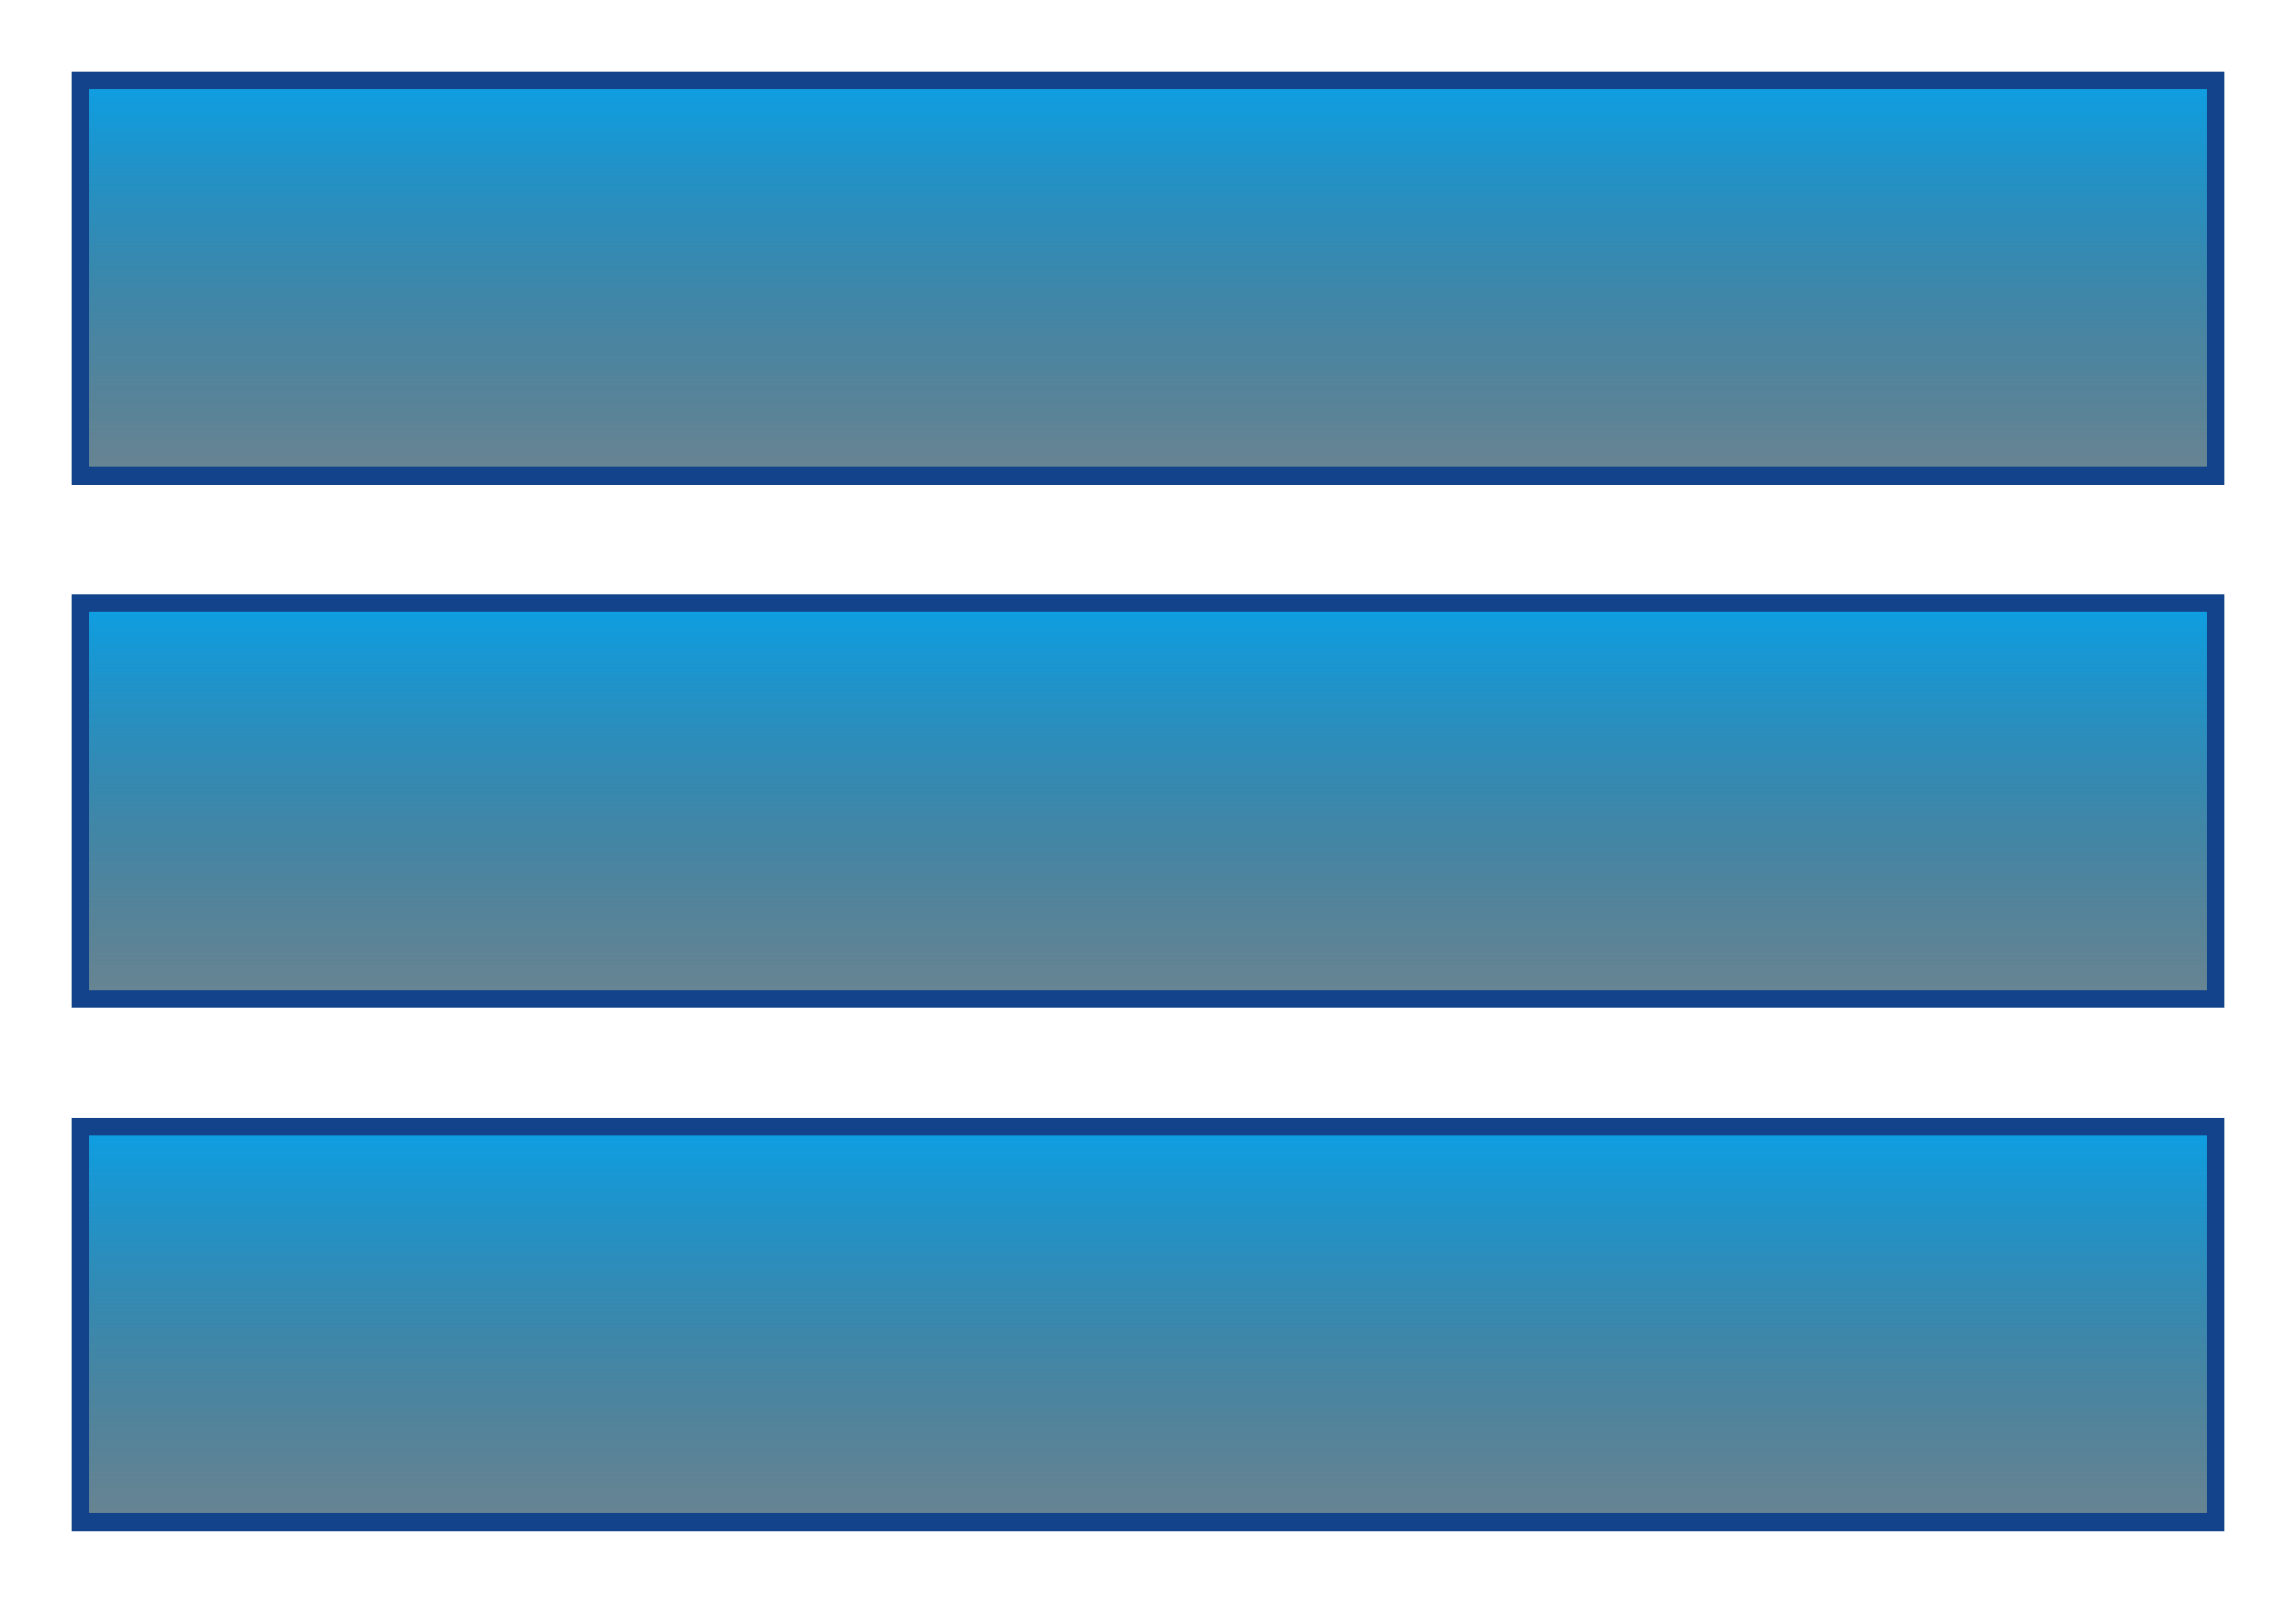 <svg width="129" height="90" viewBox="0 0 129 90" fill="none" xmlns="http://www.w3.org/2000/svg">
<g filter="url(#filter0_d)">
<rect x="5" y="1" width="119" height="21.224" fill="url(#paint0_linear)" shape-rendering="crispEdges"/>
<rect x="4.5" y="0.5" width="120" height="22.224" stroke="#13438B" shape-rendering="crispEdges"/>
</g>
<g filter="url(#filter1_d)">
<rect x="5" y="30.388" width="119" height="21.224" fill="url(#paint1_linear)" shape-rendering="crispEdges"/>
<rect x="4.5" y="29.888" width="120" height="22.224" stroke="#13438B" shape-rendering="crispEdges"/>
</g>
<g filter="url(#filter2_d)">
<rect x="5" y="59.776" width="119" height="21.224" fill="url(#paint2_linear)" shape-rendering="crispEdges"/>
<rect x="4.5" y="59.276" width="120" height="22.224" stroke="#13438B" shape-rendering="crispEdges"/>
</g>
<defs>
<filter id="filter0_d" x="0" y="0" width="129" height="31.224" filterUnits="userSpaceOnUse" color-interpolation-filters="sRGB">
<feFlood flood-opacity="0" result="BackgroundImageFix"/>
<feColorMatrix in="SourceAlpha" type="matrix" values="0 0 0 0 0 0 0 0 0 0 0 0 0 0 0 0 0 0 127 0" result="hardAlpha"/>
<feOffset dy="4"/>
<feGaussianBlur stdDeviation="2"/>
<feComposite in2="hardAlpha" operator="out"/>
<feColorMatrix type="matrix" values="0 0 0 0 0 0 0 0 0 0 0 0 0 0 0 0 0 0 0.25 0"/>
<feBlend mode="normal" in2="BackgroundImageFix" result="effect1_dropShadow"/>
<feBlend mode="normal" in="SourceGraphic" in2="effect1_dropShadow" result="shape"/>
</filter>
<filter id="filter1_d" x="0" y="29.388" width="129" height="31.224" filterUnits="userSpaceOnUse" color-interpolation-filters="sRGB">
<feFlood flood-opacity="0" result="BackgroundImageFix"/>
<feColorMatrix in="SourceAlpha" type="matrix" values="0 0 0 0 0 0 0 0 0 0 0 0 0 0 0 0 0 0 127 0" result="hardAlpha"/>
<feOffset dy="4"/>
<feGaussianBlur stdDeviation="2"/>
<feComposite in2="hardAlpha" operator="out"/>
<feColorMatrix type="matrix" values="0 0 0 0 0 0 0 0 0 0 0 0 0 0 0 0 0 0 0.25 0"/>
<feBlend mode="normal" in2="BackgroundImageFix" result="effect1_dropShadow"/>
<feBlend mode="normal" in="SourceGraphic" in2="effect1_dropShadow" result="shape"/>
</filter>
<filter id="filter2_d" x="0" y="58.776" width="129" height="31.224" filterUnits="userSpaceOnUse" color-interpolation-filters="sRGB">
<feFlood flood-opacity="0" result="BackgroundImageFix"/>
<feColorMatrix in="SourceAlpha" type="matrix" values="0 0 0 0 0 0 0 0 0 0 0 0 0 0 0 0 0 0 127 0" result="hardAlpha"/>
<feOffset dy="4"/>
<feGaussianBlur stdDeviation="2"/>
<feComposite in2="hardAlpha" operator="out"/>
<feColorMatrix type="matrix" values="0 0 0 0 0 0 0 0 0 0 0 0 0 0 0 0 0 0 0.25 0"/>
<feBlend mode="normal" in2="BackgroundImageFix" result="effect1_dropShadow"/>
<feBlend mode="normal" in="SourceGraphic" in2="effect1_dropShadow" result="shape"/>
</filter>
<linearGradient id="paint0_linear" x1="64.5" y1="1" x2="64.5" y2="22.224" gradientUnits="userSpaceOnUse">
<stop stop-color="#0F9EE1"/>
<stop offset="1" stop-color="#0A3950" stop-opacity="0.62"/>
</linearGradient>
<linearGradient id="paint1_linear" x1="64.5" y1="30.388" x2="64.5" y2="51.612" gradientUnits="userSpaceOnUse">
<stop stop-color="#0F9EE1"/>
<stop offset="1" stop-color="#0A3950" stop-opacity="0.62"/>
</linearGradient>
<linearGradient id="paint2_linear" x1="64.5" y1="59.776" x2="64.5" y2="81" gradientUnits="userSpaceOnUse">
<stop stop-color="#0F9EE1"/>
<stop offset="1" stop-color="#0A3950" stop-opacity="0.62"/>
</linearGradient>
</defs>
</svg>
